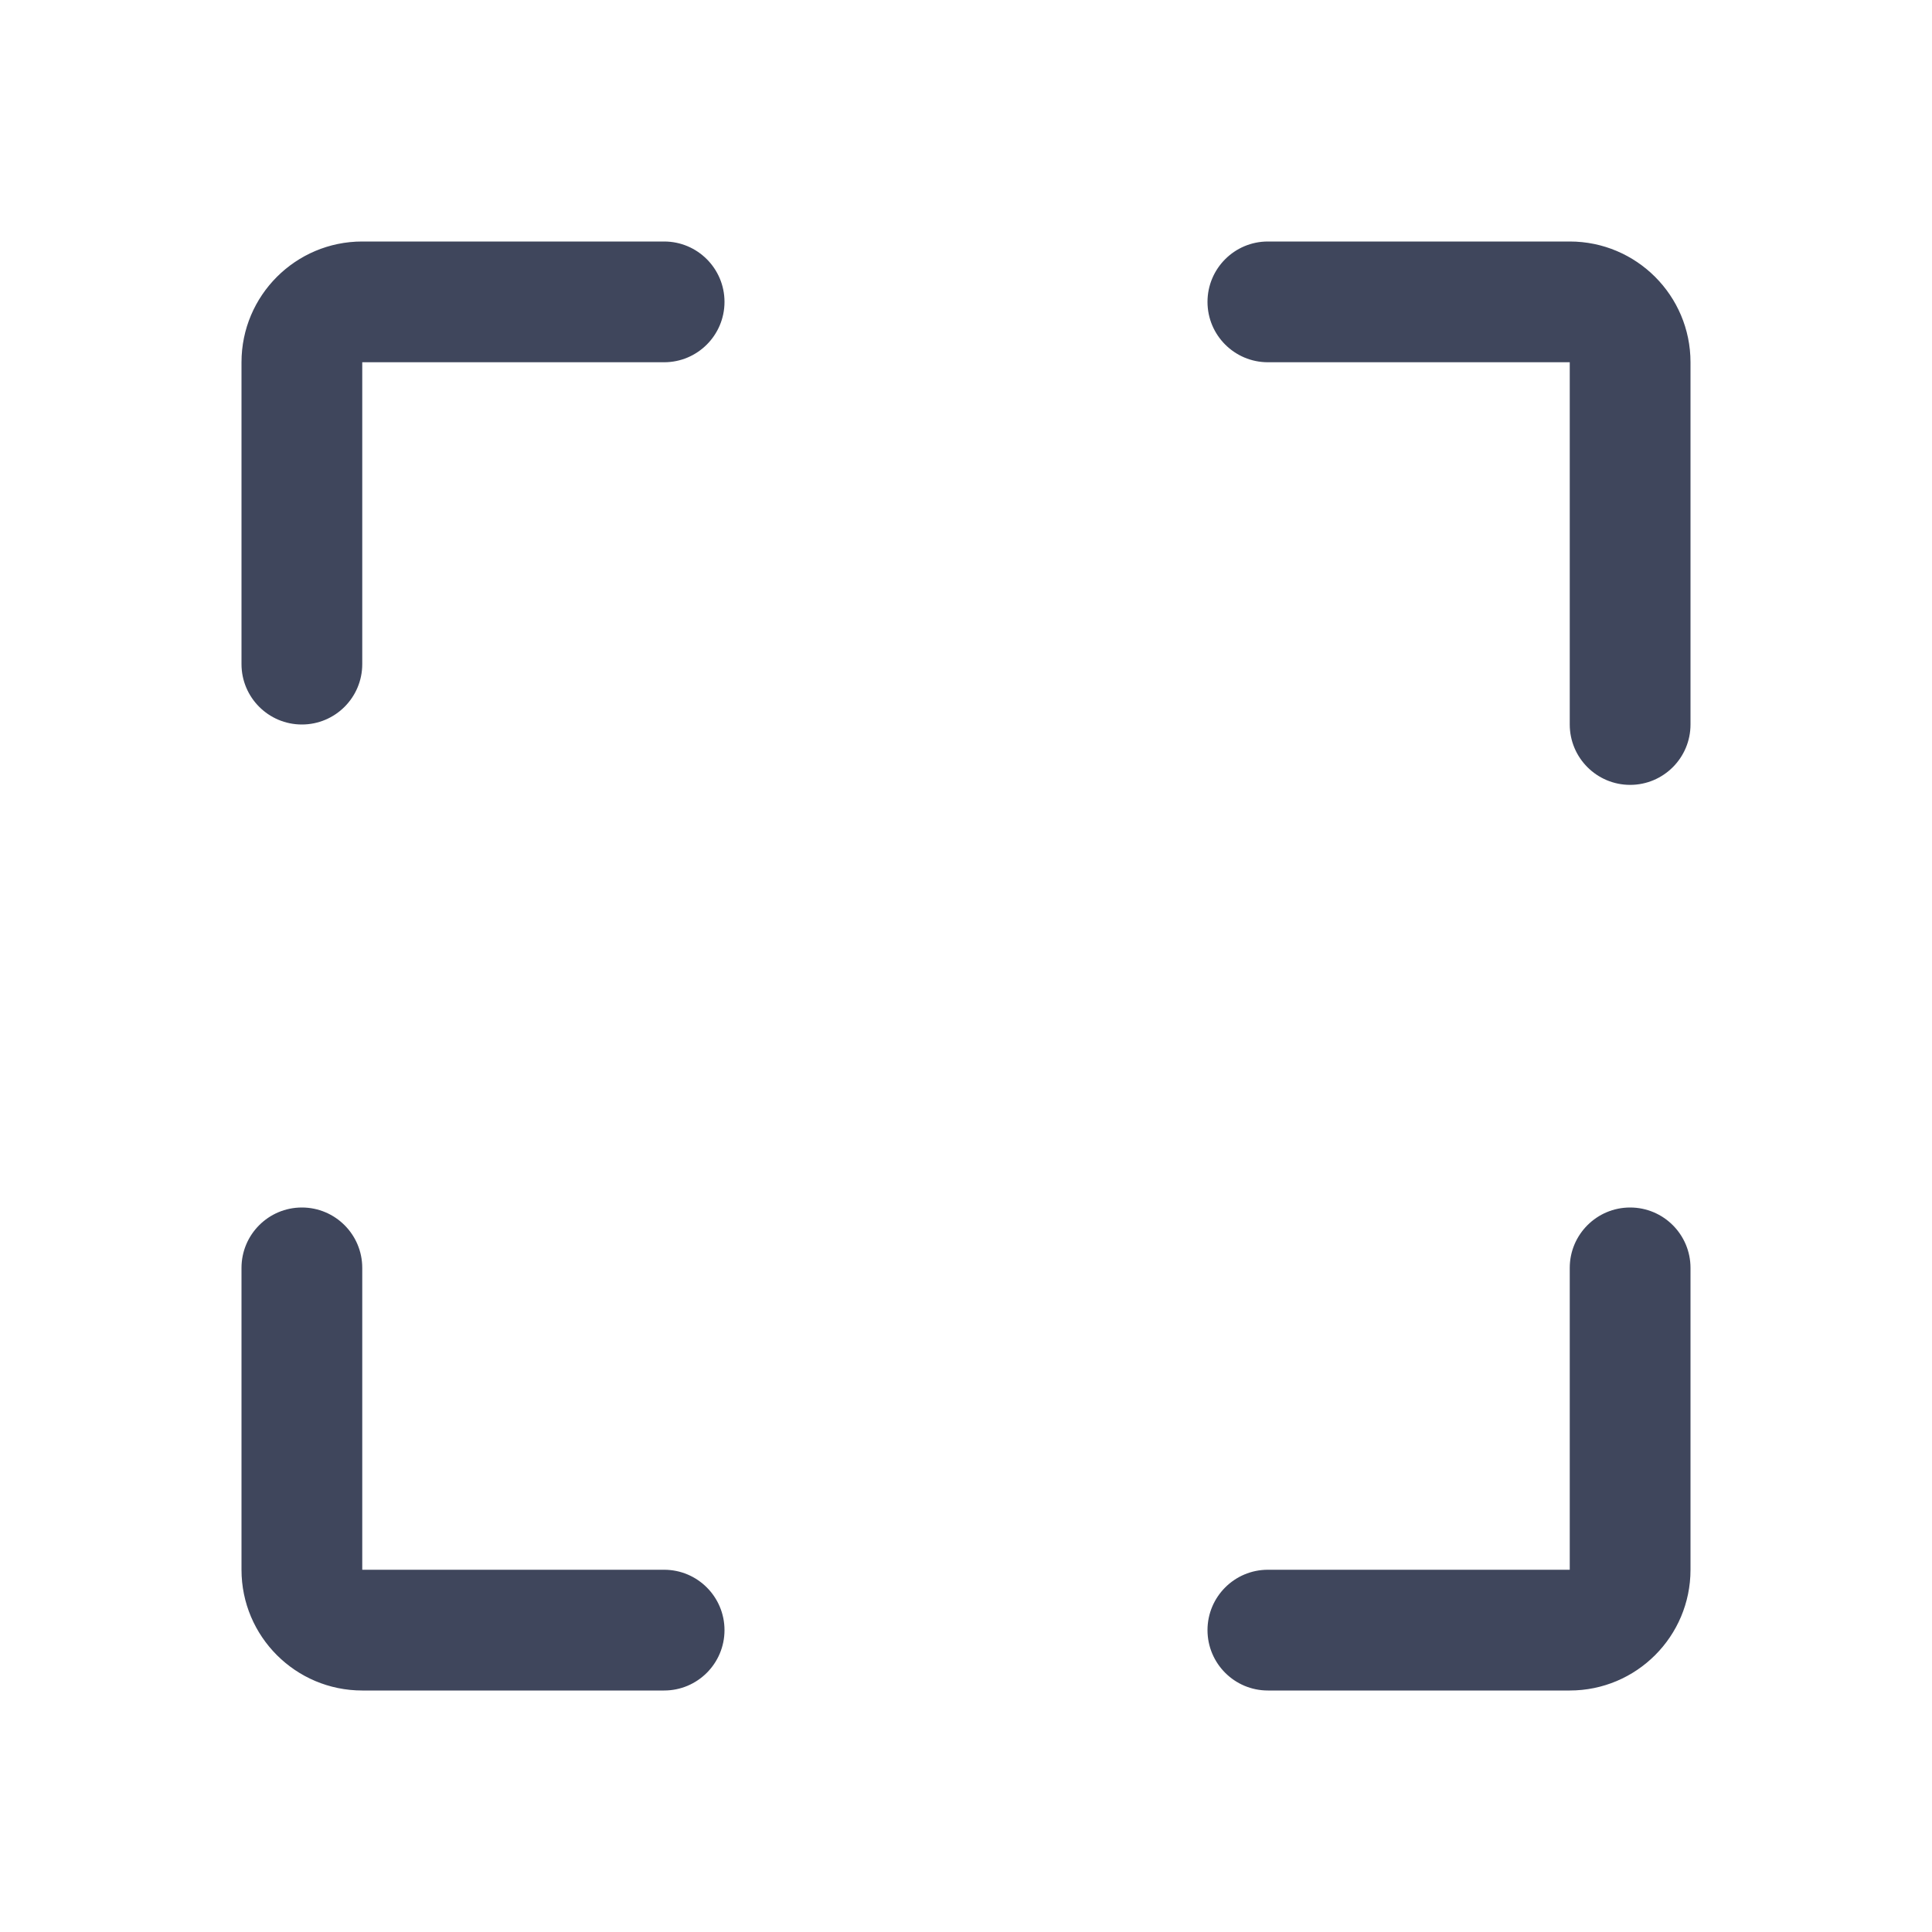 <svg width="16" height="16" viewBox="0 0 16 16" fill="none" xmlns="http://www.w3.org/2000/svg">
<path fill-rule="evenodd" clip-rule="evenodd" d="M2 3C2 2.448 2.448 2 3 2H5.5C5.776 2 6 2.224 6 2.5C6 2.776 5.776 3 5.5 3H3V5.5C3 5.776 2.776 6 2.5 6C2.224 6 2 5.776 2 5.5V3ZM10 2.5C10 2.224 10.224 2 10.5 2H13C13.552 2 14 2.448 14 3V6C14 6.276 13.776 6.5 13.5 6.5C13.224 6.5 13 6.276 13 6V3H10.5C10.224 3 10 2.776 10 2.5ZM2.5 10C2.776 10 3 10.224 3 10.5V13H5.5C5.776 13 6 13.224 6 13.5C6 13.776 5.776 14 5.5 14H3C2.448 14 2 13.552 2 13V10.5C2 10.224 2.224 10 2.5 10ZM13.5 10C13.776 10 14 10.224 14 10.5V13C14 13.552 13.552 14 13 14H10.5C10.224 14 10 13.776 10 13.5C10 13.224 10.224 13 10.5 13H13V10.5C13 10.224 13.224 10 13.5 10Z" fill="#3F465C"/>
</svg>

